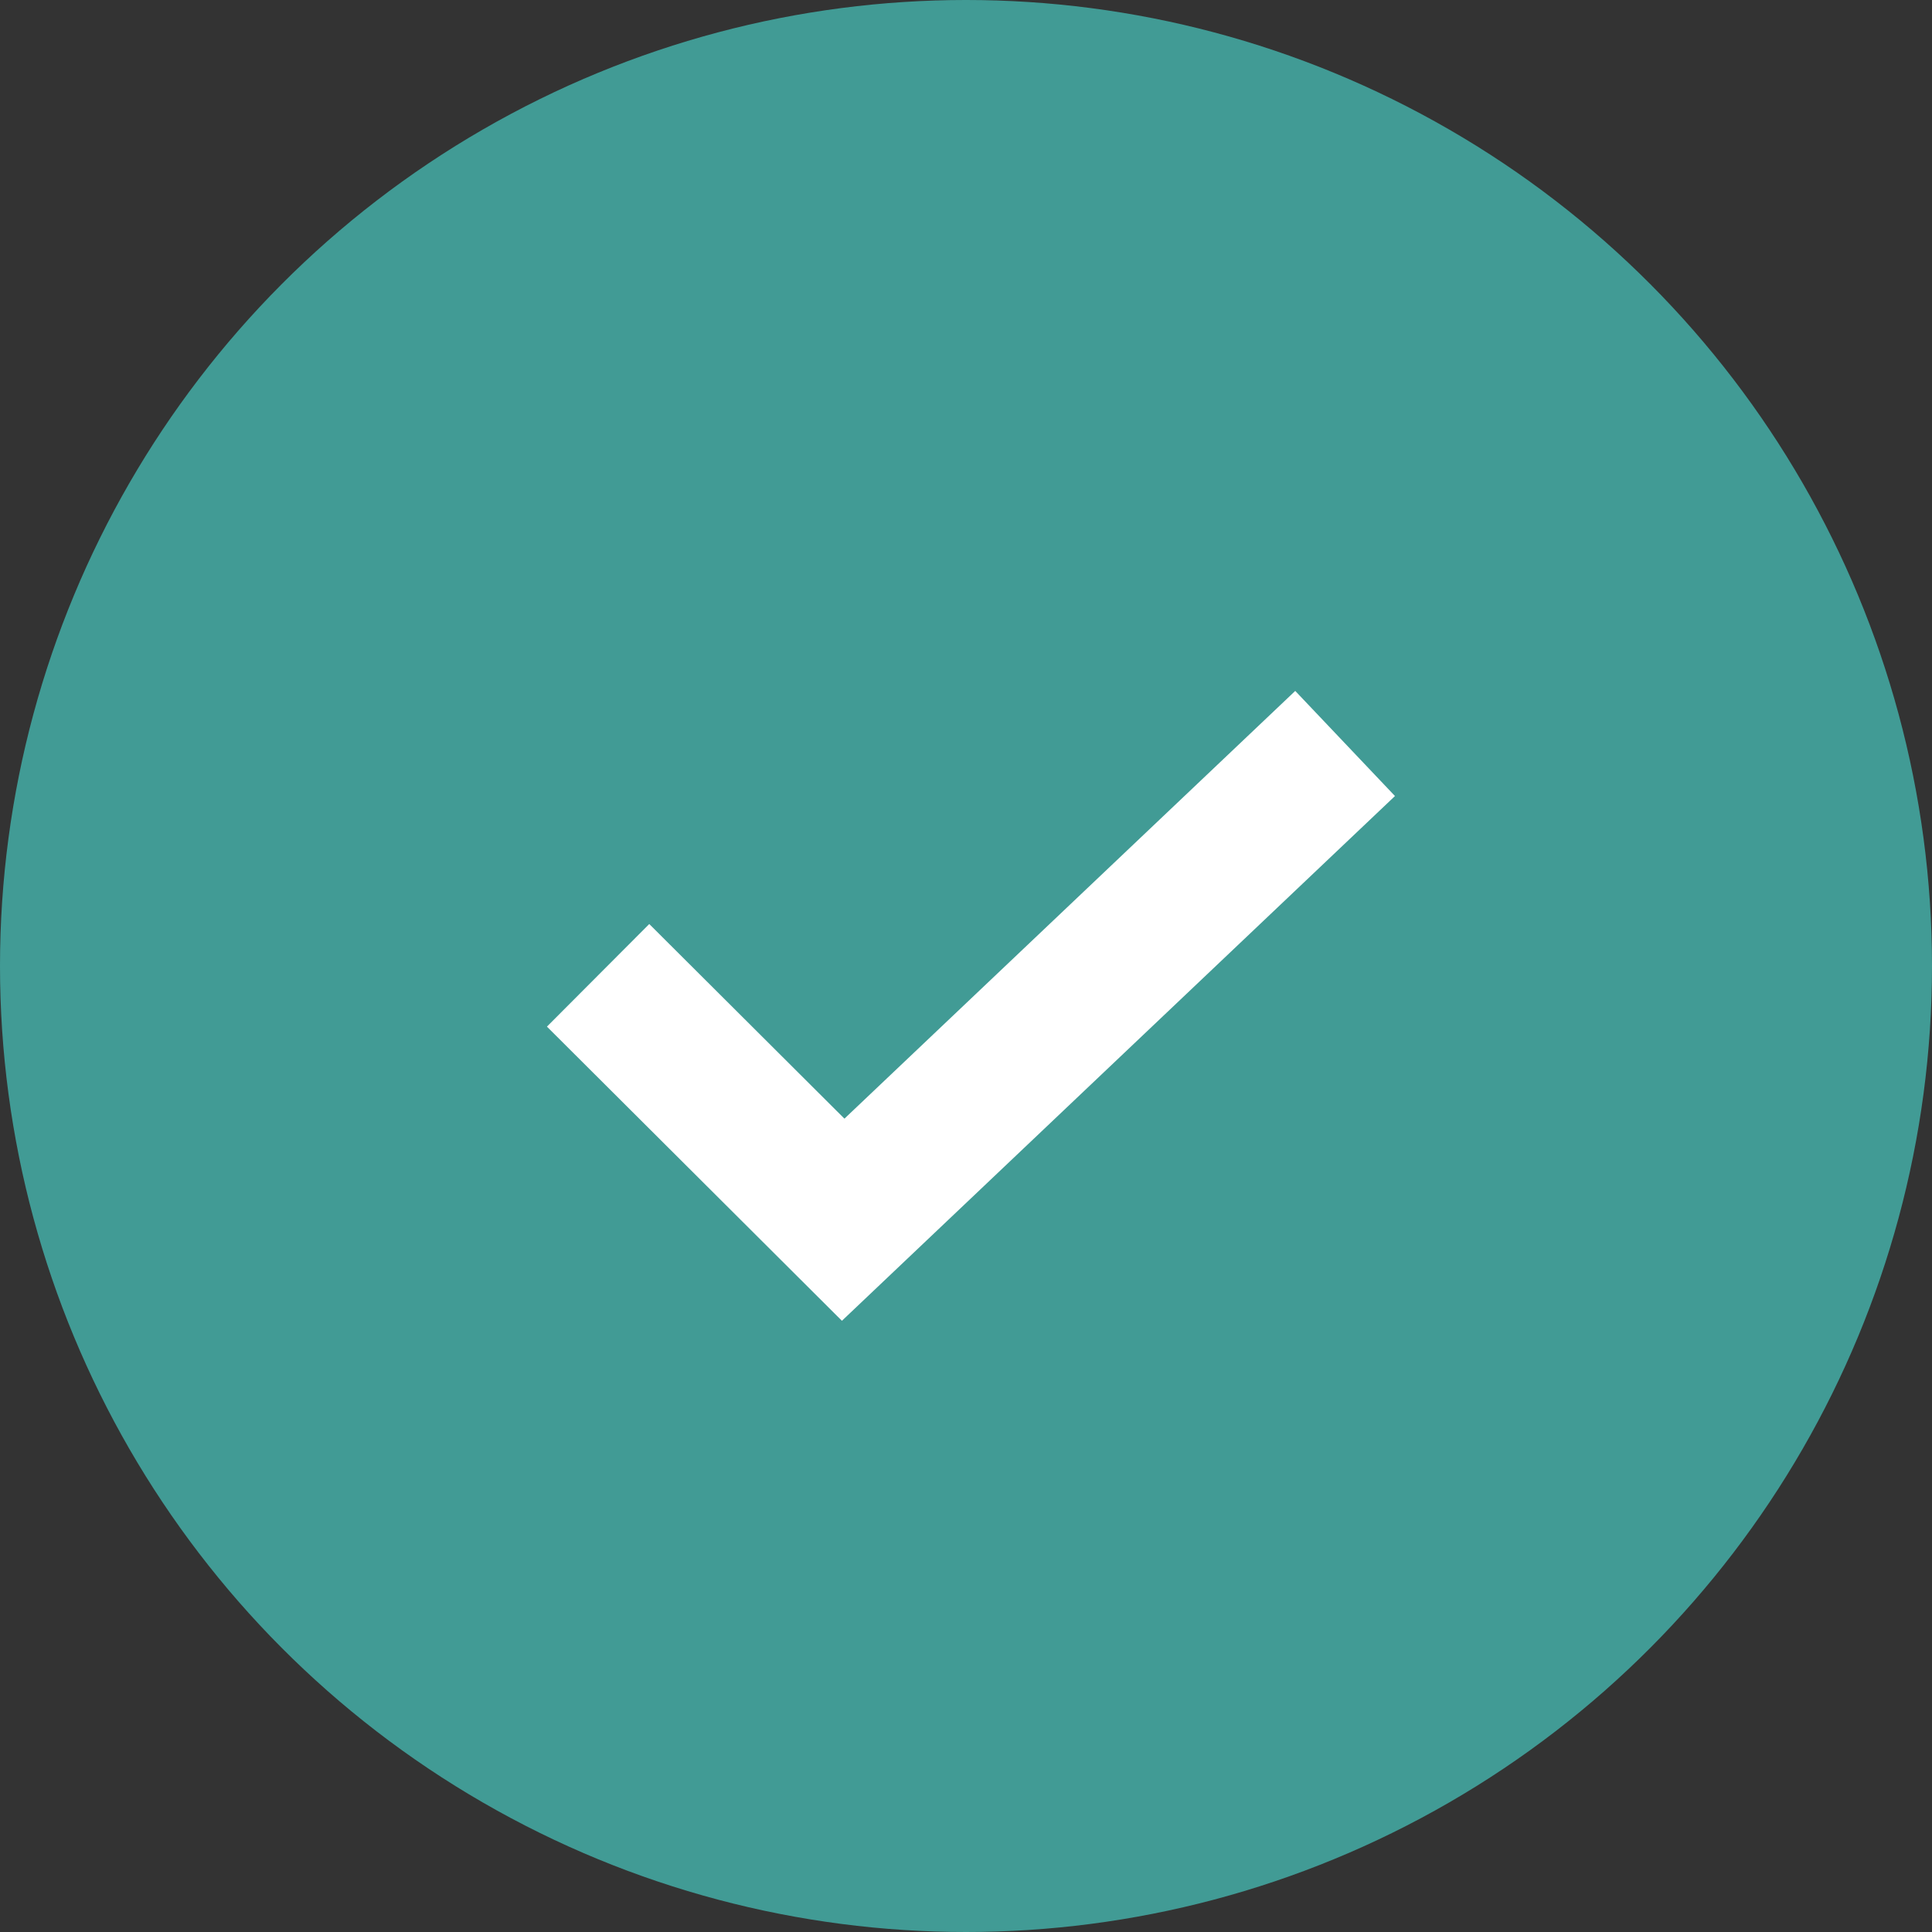 <svg xmlns="http://www.w3.org/2000/svg" width="40" height="40" viewBox="0 0 40 40">
  <rect x="0" y="0" width="40" height="40" fill="#333333" stroke="none"/>
  <g id="round_right" transform="translate(-294 -508)">
    <circle id="Ellipse_27" data-name="Ellipse 27" cx="20" cy="20" r="20" transform="translate(294 508)" fill="#419b95"/>
    <path id="Path_50" data-name="Path 50" d="M6392.383,9477.23l5.074,5.06,10.392-9.86" transform="translate(-6086 -8949.037)" fill="none" stroke="#fff" stroke-width="3"/>
  </g>
</svg>

